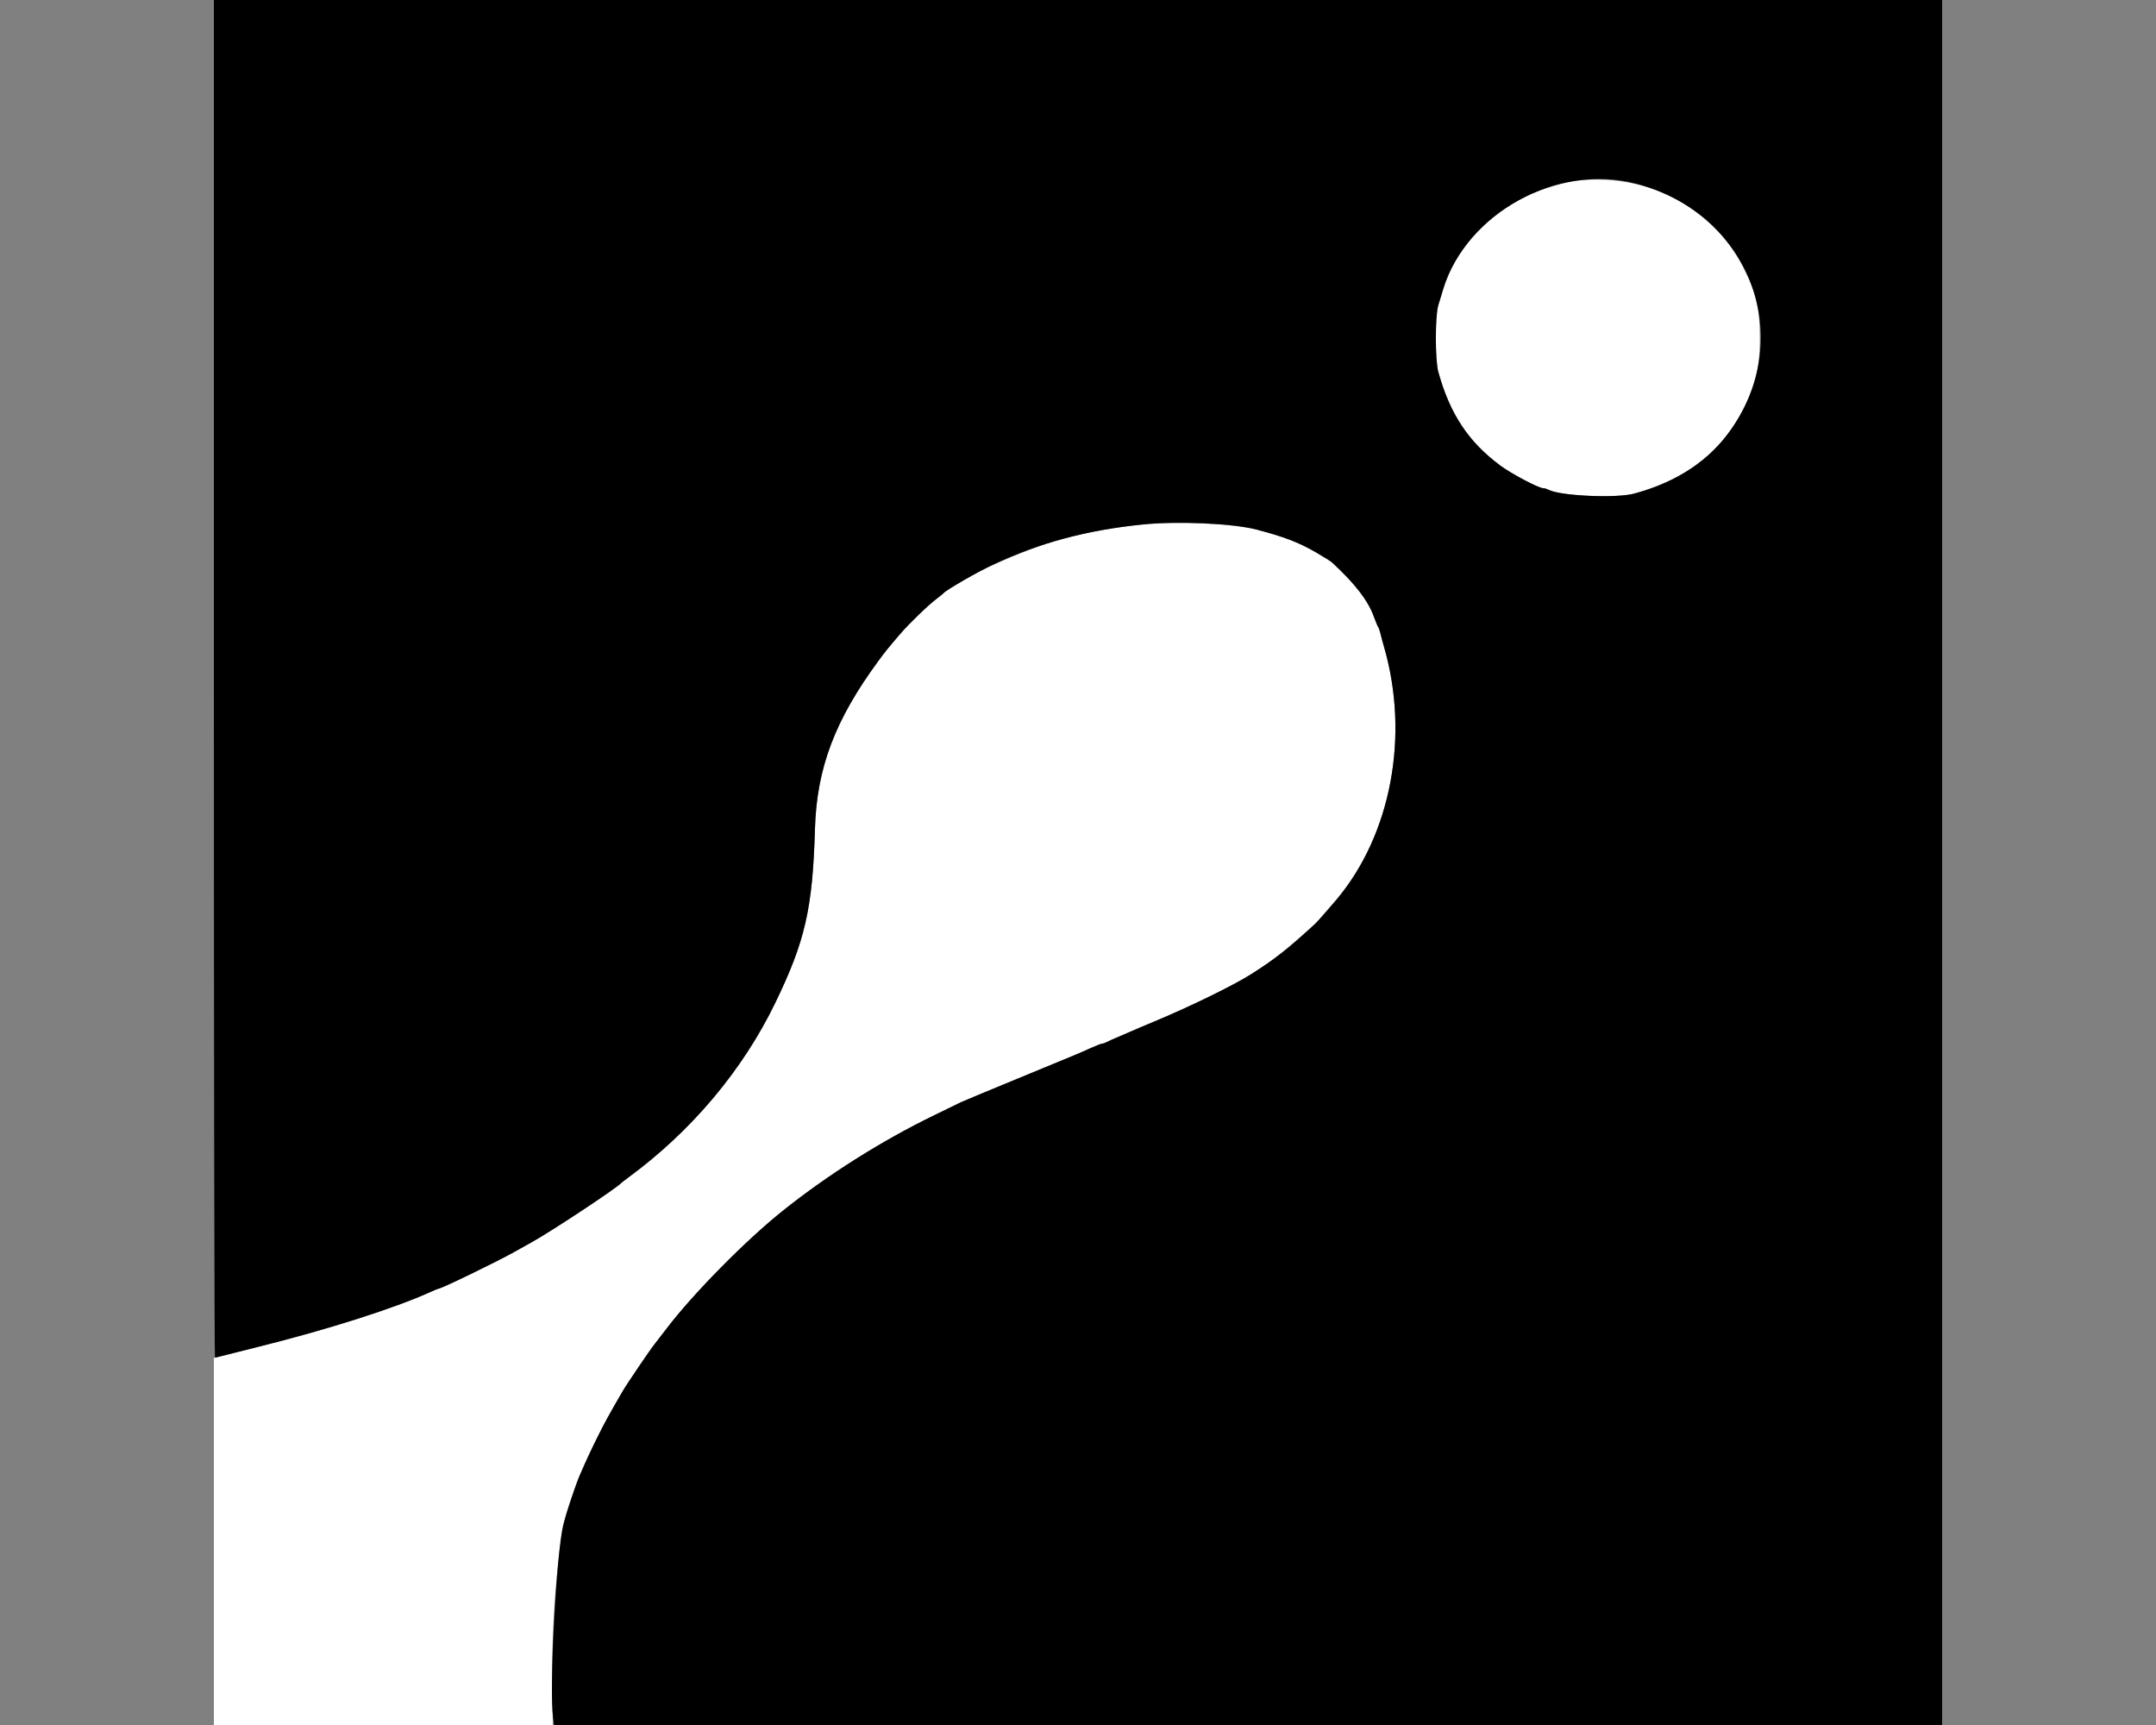 <svg id="svg" xmlns="http://www.w3.org/2000/svg" xmlns:xlink="http://www.w3.org/1999/xlink" width="400" height="320" viewBox="0, 0, 400,320" version="1.1"><rect x="0" y="0" width="400" height="320" fill="#808080" stroke="none"/><g id="svgg"><path id="path0" d="M291.820 33.588 C 281.217 34.941,270.815 43.594,267.766 53.600 C 267.498 54.480,267.081 55.848,266.839 56.640 C 266.245 58.588,266.245 66.797,266.840 68.960 C 268.983 76.761,272.436 81.978,278.361 86.371 C 280.439 87.912,285.463 90.560,286.307 90.560 C 286.539 90.560,286.979 90.691,287.284 90.852 C 289.477 92.003,299.871 92.469,303.200 91.566 C 311.181 89.400,317.200 85.392,321.233 79.558 C 325.103 73.959,326.490 69.566,326.497 62.880 C 326.503 57.213,325.824 54.273,323.432 49.600 C 317.573 38.159,305.183 31.882,291.820 33.588 M211.680 97.315 C 205.627 97.951,200.507 98.948,195.360 100.493 C 188.289 102.615,176.633 108.096,175.040 110.048 C 174.952 110.155,174.376 110.623,173.760 111.087 C 172.182 112.276,168.637 115.701,166.990 117.627 C 164.617 120.405,164.307 120.788,162.988 122.579 C 154.914 133.540,151.529 142.493,151.199 153.760 C 150.765 168.565,149.392 174.575,143.816 186.080 C 137.776 198.542,128.283 209.827,116.640 218.385 C 115.936 218.903,115.288 219.406,115.200 219.503 C 114.349 220.444,102.374 228.367,98.788 230.362 C 97.870 230.872,96.328 231.734,95.360 232.278 C 92.202 234.050,81.912 239.040,81.414 239.040 C 81.321 239.040,80.641 239.315,79.902 239.651 C 73.219 242.694,60.702 246.674,47.520 249.949 C 44.704 250.649,41.788 251.379,41.040 251.572 L 39.680 251.923 39.680 285.962 L 39.680 320.000 71.120 320.000 L 102.560 320.000 102.448 312.232 C 102.287 301.005,103.610 285.526,105.163 280.480 C 105.714 278.689,107.104 274.740,107.528 273.760 C 108.772 270.884,109.404 269.518,110.738 266.816 C 112.115 264.028,112.870 262.647,115.490 258.128 C 116.287 256.754,120.690 250.259,121.455 249.328 C 121.694 249.038,122.724 247.705,123.745 246.367 C 128.645 239.940,138.266 230.186,145.133 224.683 C 153.484 217.990,163.583 211.613,173.280 206.907 C 175.744 205.712,177.991 204.617,178.273 204.474 C 178.555 204.331,183.379 202.323,188.993 200.011 C 200.799 195.150,199.945 195.507,202.329 194.433 C 203.346 193.975,204.320 193.600,204.493 193.600 C 204.667 193.600,205.059 193.463,205.364 193.296 C 205.670 193.128,206.424 192.785,207.040 192.533 C 207.656 192.281,208.843 191.769,209.678 191.396 C 210.514 191.023,212.454 190.198,213.991 189.561 C 220.595 186.828,228.826 182.812,232.128 180.714 C 236.580 177.884,238.859 176.090,244.012 171.360 C 244.359 171.042,246.535 168.575,247.933 166.915 C 258.085 154.863,261.549 136.486,256.777 120.000 C 256.496 119.032,256.188 117.880,256.091 117.440 C 255.994 117.000,255.814 116.496,255.692 116.320 C 255.570 116.144,255.209 115.280,254.891 114.400 C 253.805 111.401,251.469 108.368,247.167 104.369 C 246.912 104.132,245.519 103.257,244.072 102.425 C 240.886 100.595,238.178 99.560,233.120 98.239 C 228.795 97.109,218.043 96.646,211.680 97.315 " stroke="none" fill="#ffffff" fill-rule="evenodd"></path><path id="path1" d="M39.680 125.920 C 39.680 195.176,39.771 251.840,39.883 251.840 C 39.994 251.840,40.606 251.699,41.243 251.527 C 41.879 251.355,44.704 250.643,47.520 249.946 C 60.625 246.699,73.207 242.699,79.902 239.651 C 80.641 239.315,81.321 239.040,81.414 239.040 C 81.912 239.040,92.202 234.050,95.360 232.278 C 96.328 231.734,97.870 230.872,98.788 230.362 C 102.374 228.367,114.349 220.444,115.200 219.503 C 115.288 219.406,115.936 218.903,116.640 218.385 C 128.283 209.827,137.776 198.542,143.816 186.080 C 149.392 174.575,150.765 168.565,151.199 153.760 C 151.529 142.493,154.914 133.540,162.988 122.579 C 164.307 120.788,164.617 120.405,166.990 117.627 C 168.637 115.701,172.182 112.276,173.760 111.087 C 174.376 110.623,174.952 110.155,175.040 110.048 C 175.490 109.496,181.483 106.035,184.225 104.743 C 192.757 100.722,201.714 98.327,212.091 97.289 C 218.695 96.629,228.682 97.080,233.120 98.239 C 238.178 99.560,240.886 100.595,244.072 102.425 C 245.519 103.257,246.912 104.132,247.167 104.369 C 251.469 108.368,253.805 111.401,254.891 114.400 C 255.209 115.280,255.570 116.144,255.692 116.320 C 255.814 116.496,255.994 117.000,256.091 117.440 C 256.188 117.880,256.496 119.032,256.777 120.000 C 261.549 136.486,258.085 154.863,247.933 166.915 C 246.535 168.575,244.359 171.042,244.012 171.360 C 238.859 176.090,236.580 177.884,232.128 180.714 C 228.826 182.812,220.595 186.828,213.991 189.561 C 212.454 190.198,210.514 191.023,209.678 191.396 C 208.843 191.769,207.656 192.281,207.040 192.533 C 206.424 192.785,205.670 193.128,205.364 193.296 C 205.059 193.463,204.667 193.600,204.493 193.600 C 204.320 193.600,203.346 193.975,202.329 194.433 C 199.945 195.507,200.799 195.150,188.993 200.011 C 183.379 202.323,178.555 204.331,178.273 204.474 C 177.991 204.617,175.744 205.712,173.280 206.907 C 163.583 211.613,153.484 217.990,145.133 224.683 C 138.266 230.186,128.645 239.940,123.745 246.367 C 122.724 247.705,121.694 249.038,121.455 249.328 C 120.690 250.259,116.287 256.754,115.490 258.128 C 112.870 262.647,112.115 264.028,110.738 266.816 C 109.404 269.518,108.772 270.884,107.528 273.760 C 106.759 275.538,105.067 280.631,104.498 282.880 C 103.231 287.888,101.882 313.254,102.603 318.515 L 102.807 320.000 231.563 320.000 L 360.320 320.000 360.320 160.000 L 360.320 0.000 200.000 0.000 L 39.680 0.000 39.680 125.920 M303.464 34.052 C 324.440 39.516,333.274 62.140,321.233 79.558 C 317.200 85.392,311.181 89.400,303.200 91.566 C 299.871 92.469,289.477 92.003,287.284 90.852 C 286.979 90.691,286.539 90.560,286.307 90.560 C 285.463 90.560,280.439 87.912,278.361 86.371 C 272.436 81.978,268.983 76.761,266.840 68.960 C 266.245 66.797,266.245 58.588,266.839 56.640 C 267.081 55.848,267.498 54.480,267.766 53.600 C 272.042 39.569,288.998 30.284,303.464 34.052 " stroke="none" fill="#000000" fill-rule="evenodd"></path></g></svg>